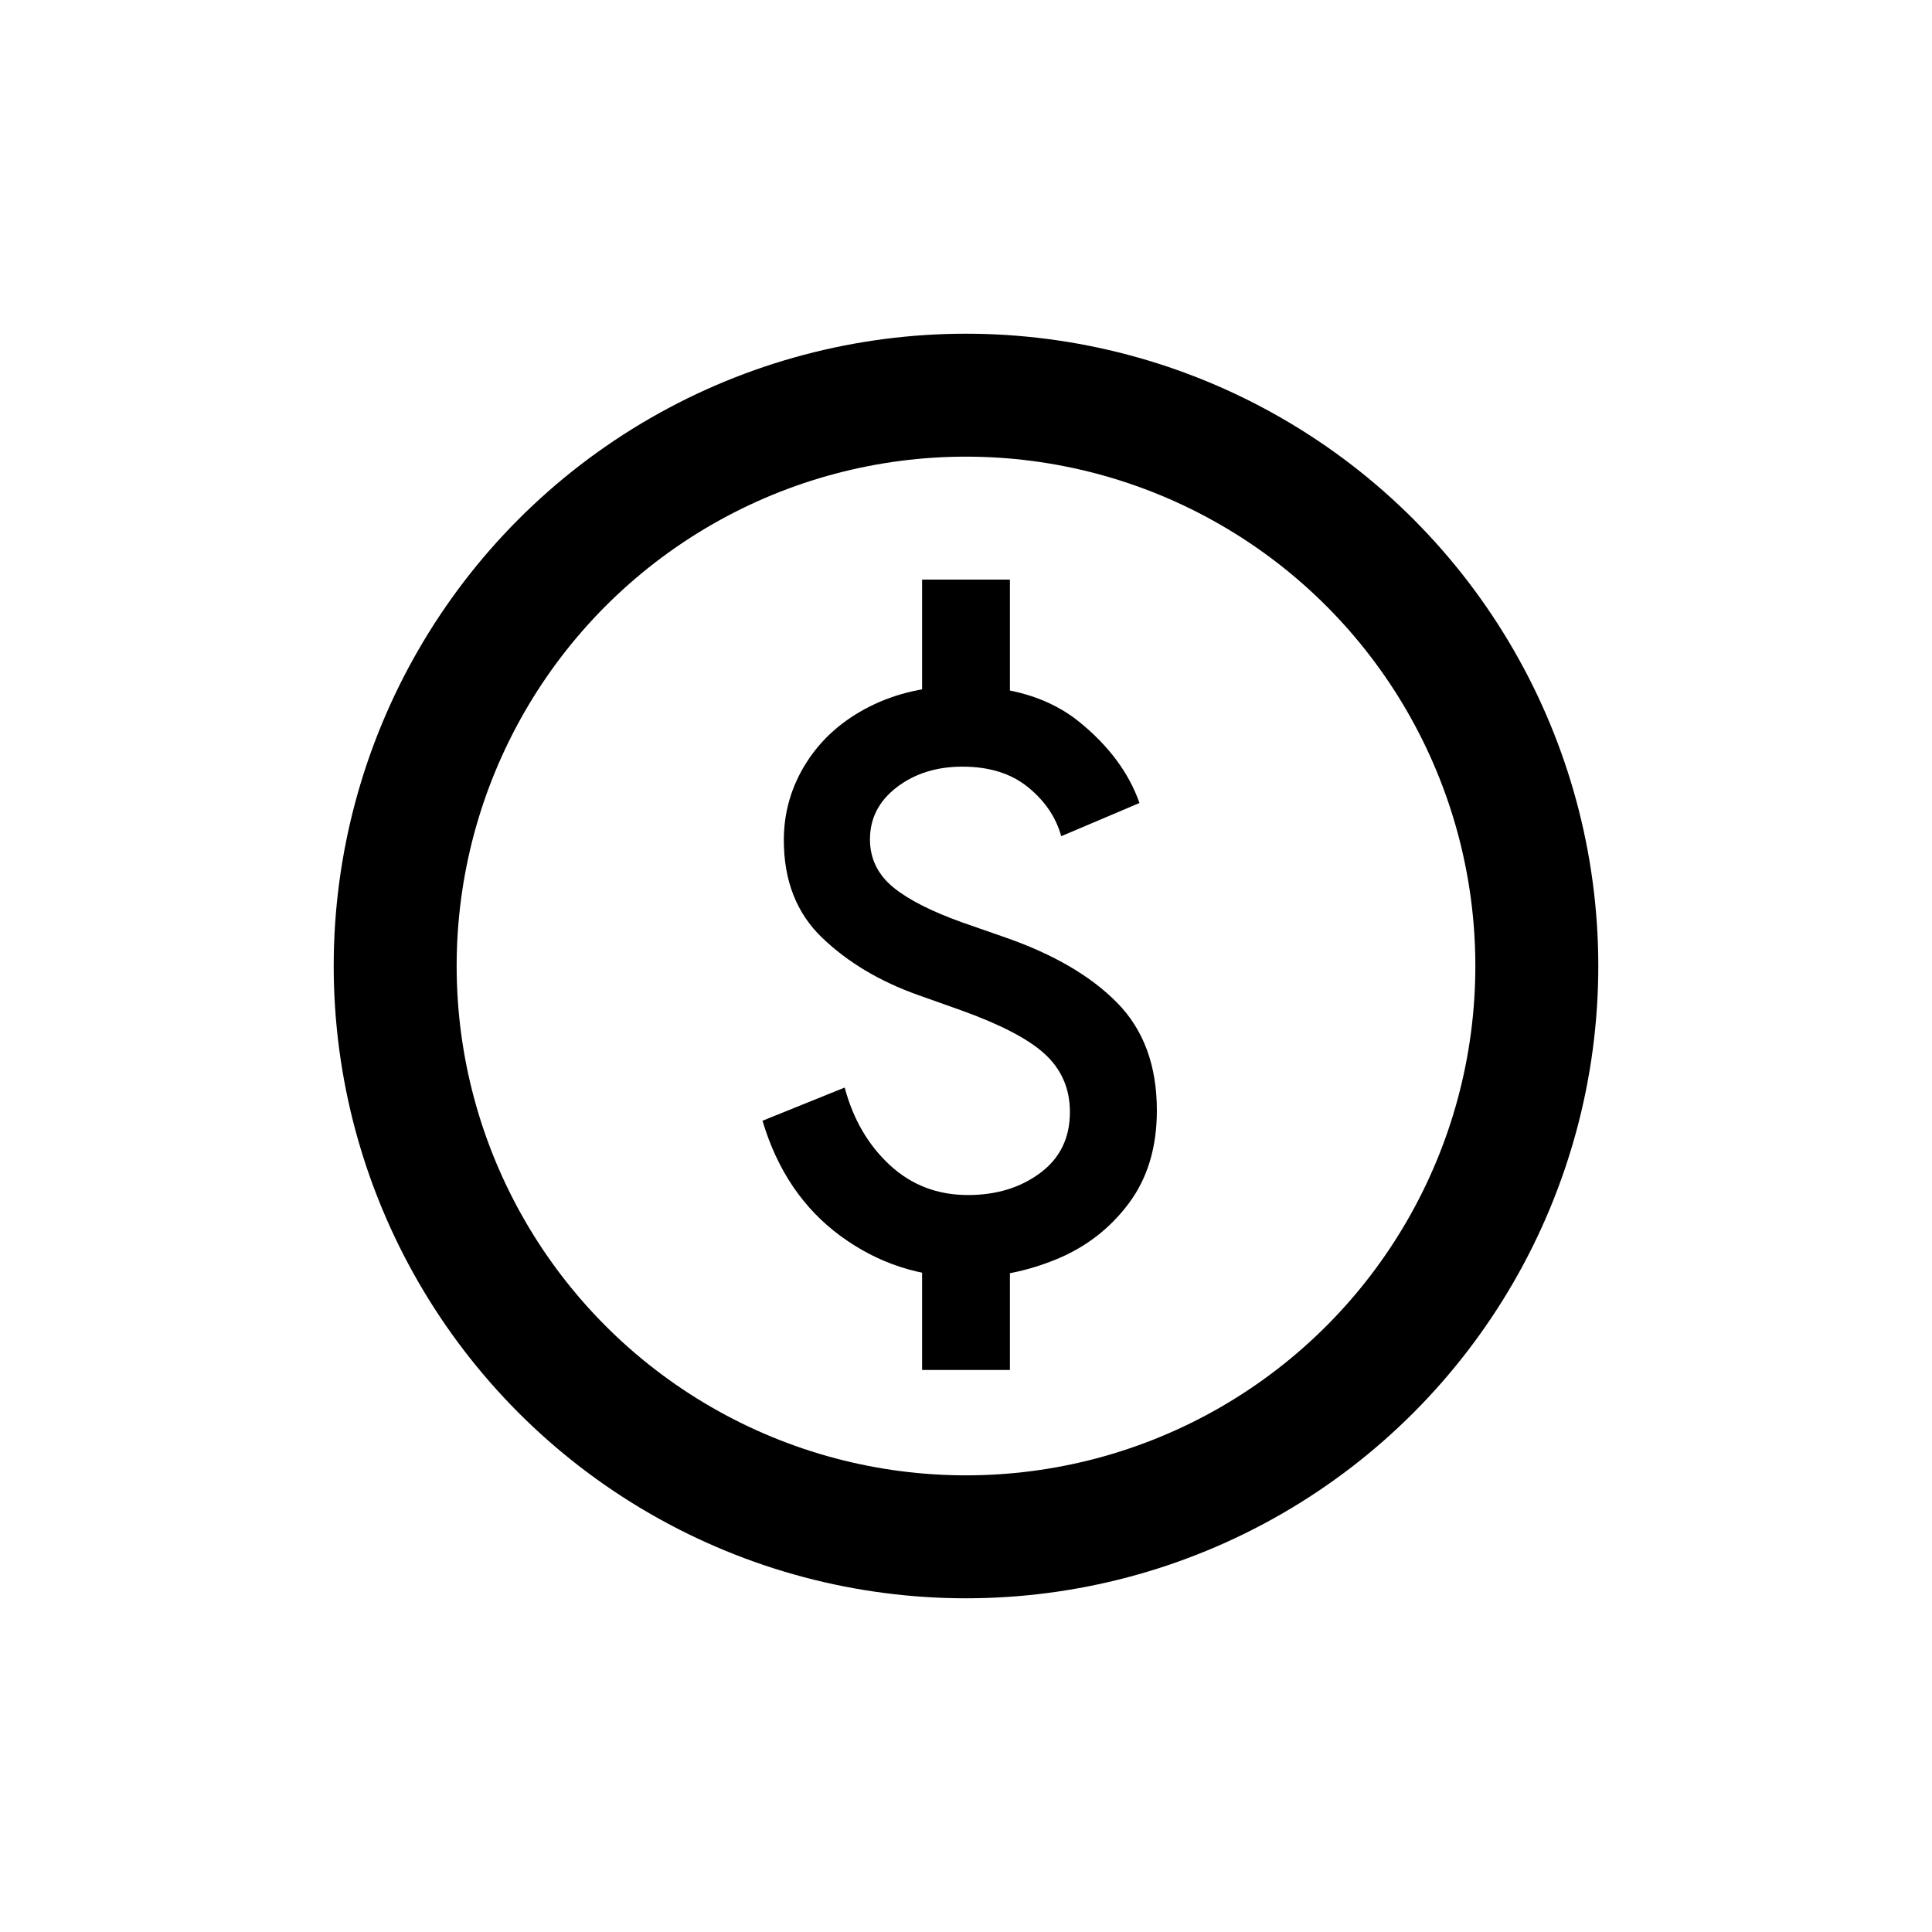 <?xml version="1.0" encoding="UTF-8"?>
<svg width="110px" height="110px" viewBox="0 0 110 110" version="1.1" xmlns="http://www.w3.org/2000/svg" xmlns:xlink="http://www.w3.org/1999/xlink">
    <g id="viz_currency" stroke="none" stroke-width="1" fill="none" fill-rule="evenodd">
        <g id="Group" transform="translate(19, 19)">
            <circle id="Oval" stroke="currentColor" stroke-width="7" cx="36" cy="36" r="32.5"></circle>
            <path d="M35.752,20.06 C38.542,20.06 40.778,20.742 42.458,22.108 C44.138,23.473 45.278,25.01 45.877,26.72 L41.422,28.61 C41.123,27.53 40.492,26.6 39.532,25.82 C38.572,25.04 37.328,24.65 35.797,24.65 C34.328,24.65 33.083,25.04 32.062,25.82 C31.043,26.6 30.532,27.59 30.532,28.79 C30.532,29.9 30.99,30.823 31.905,31.558 C32.759,32.243 34.051,32.897 35.78,33.517 L38.227,34.37 C40.987,35.33 43.117,36.575 44.617,38.105 C46.117,39.635 46.867,41.675 46.867,44.225 C46.867,46.325 46.335,48.087 45.27,49.513 C44.205,50.938 42.84,51.995 41.175,52.685 C39.51,53.375 37.807,53.72 36.068,53.72 C33.398,53.72 30.997,52.94 28.867,51.38 C26.738,49.82 25.253,47.63 24.413,44.81 L29.093,42.92 C29.573,44.72 30.427,46.19 31.657,47.33 C32.888,48.47 34.373,49.04 36.112,49.04 C37.733,49.04 39.105,48.62 40.23,47.78 C41.355,46.94 41.917,45.785 41.917,44.315 C41.917,42.965 41.422,41.847 40.432,40.962 C39.498,40.127 37.92,39.311 35.701,38.515 L33.278,37.655 C31.087,36.875 29.265,35.788 27.81,34.392 C26.355,32.998 25.628,31.145 25.628,28.835 C25.628,27.245 26.055,25.775 26.91,24.425 C27.765,23.075 28.965,22.01 30.51,21.23 C32.055,20.45 33.803,20.06 35.752,20.06 Z" id="Path" fill="currentColor" fill-rule="nonzero"></path>
            <line x1="36" y1="14" x2="36" y2="21" id="Line-Copy-4" stroke="currentColor" stroke-width="5"></line>
            <line x1="36" y1="52" x2="36" y2="59" id="Line-Copy-5" stroke="currentColor" stroke-width="5"></line>
        </g>
        <g id="S" transform="translate(43.413, 37.06)"></g>
    </g>
</svg>